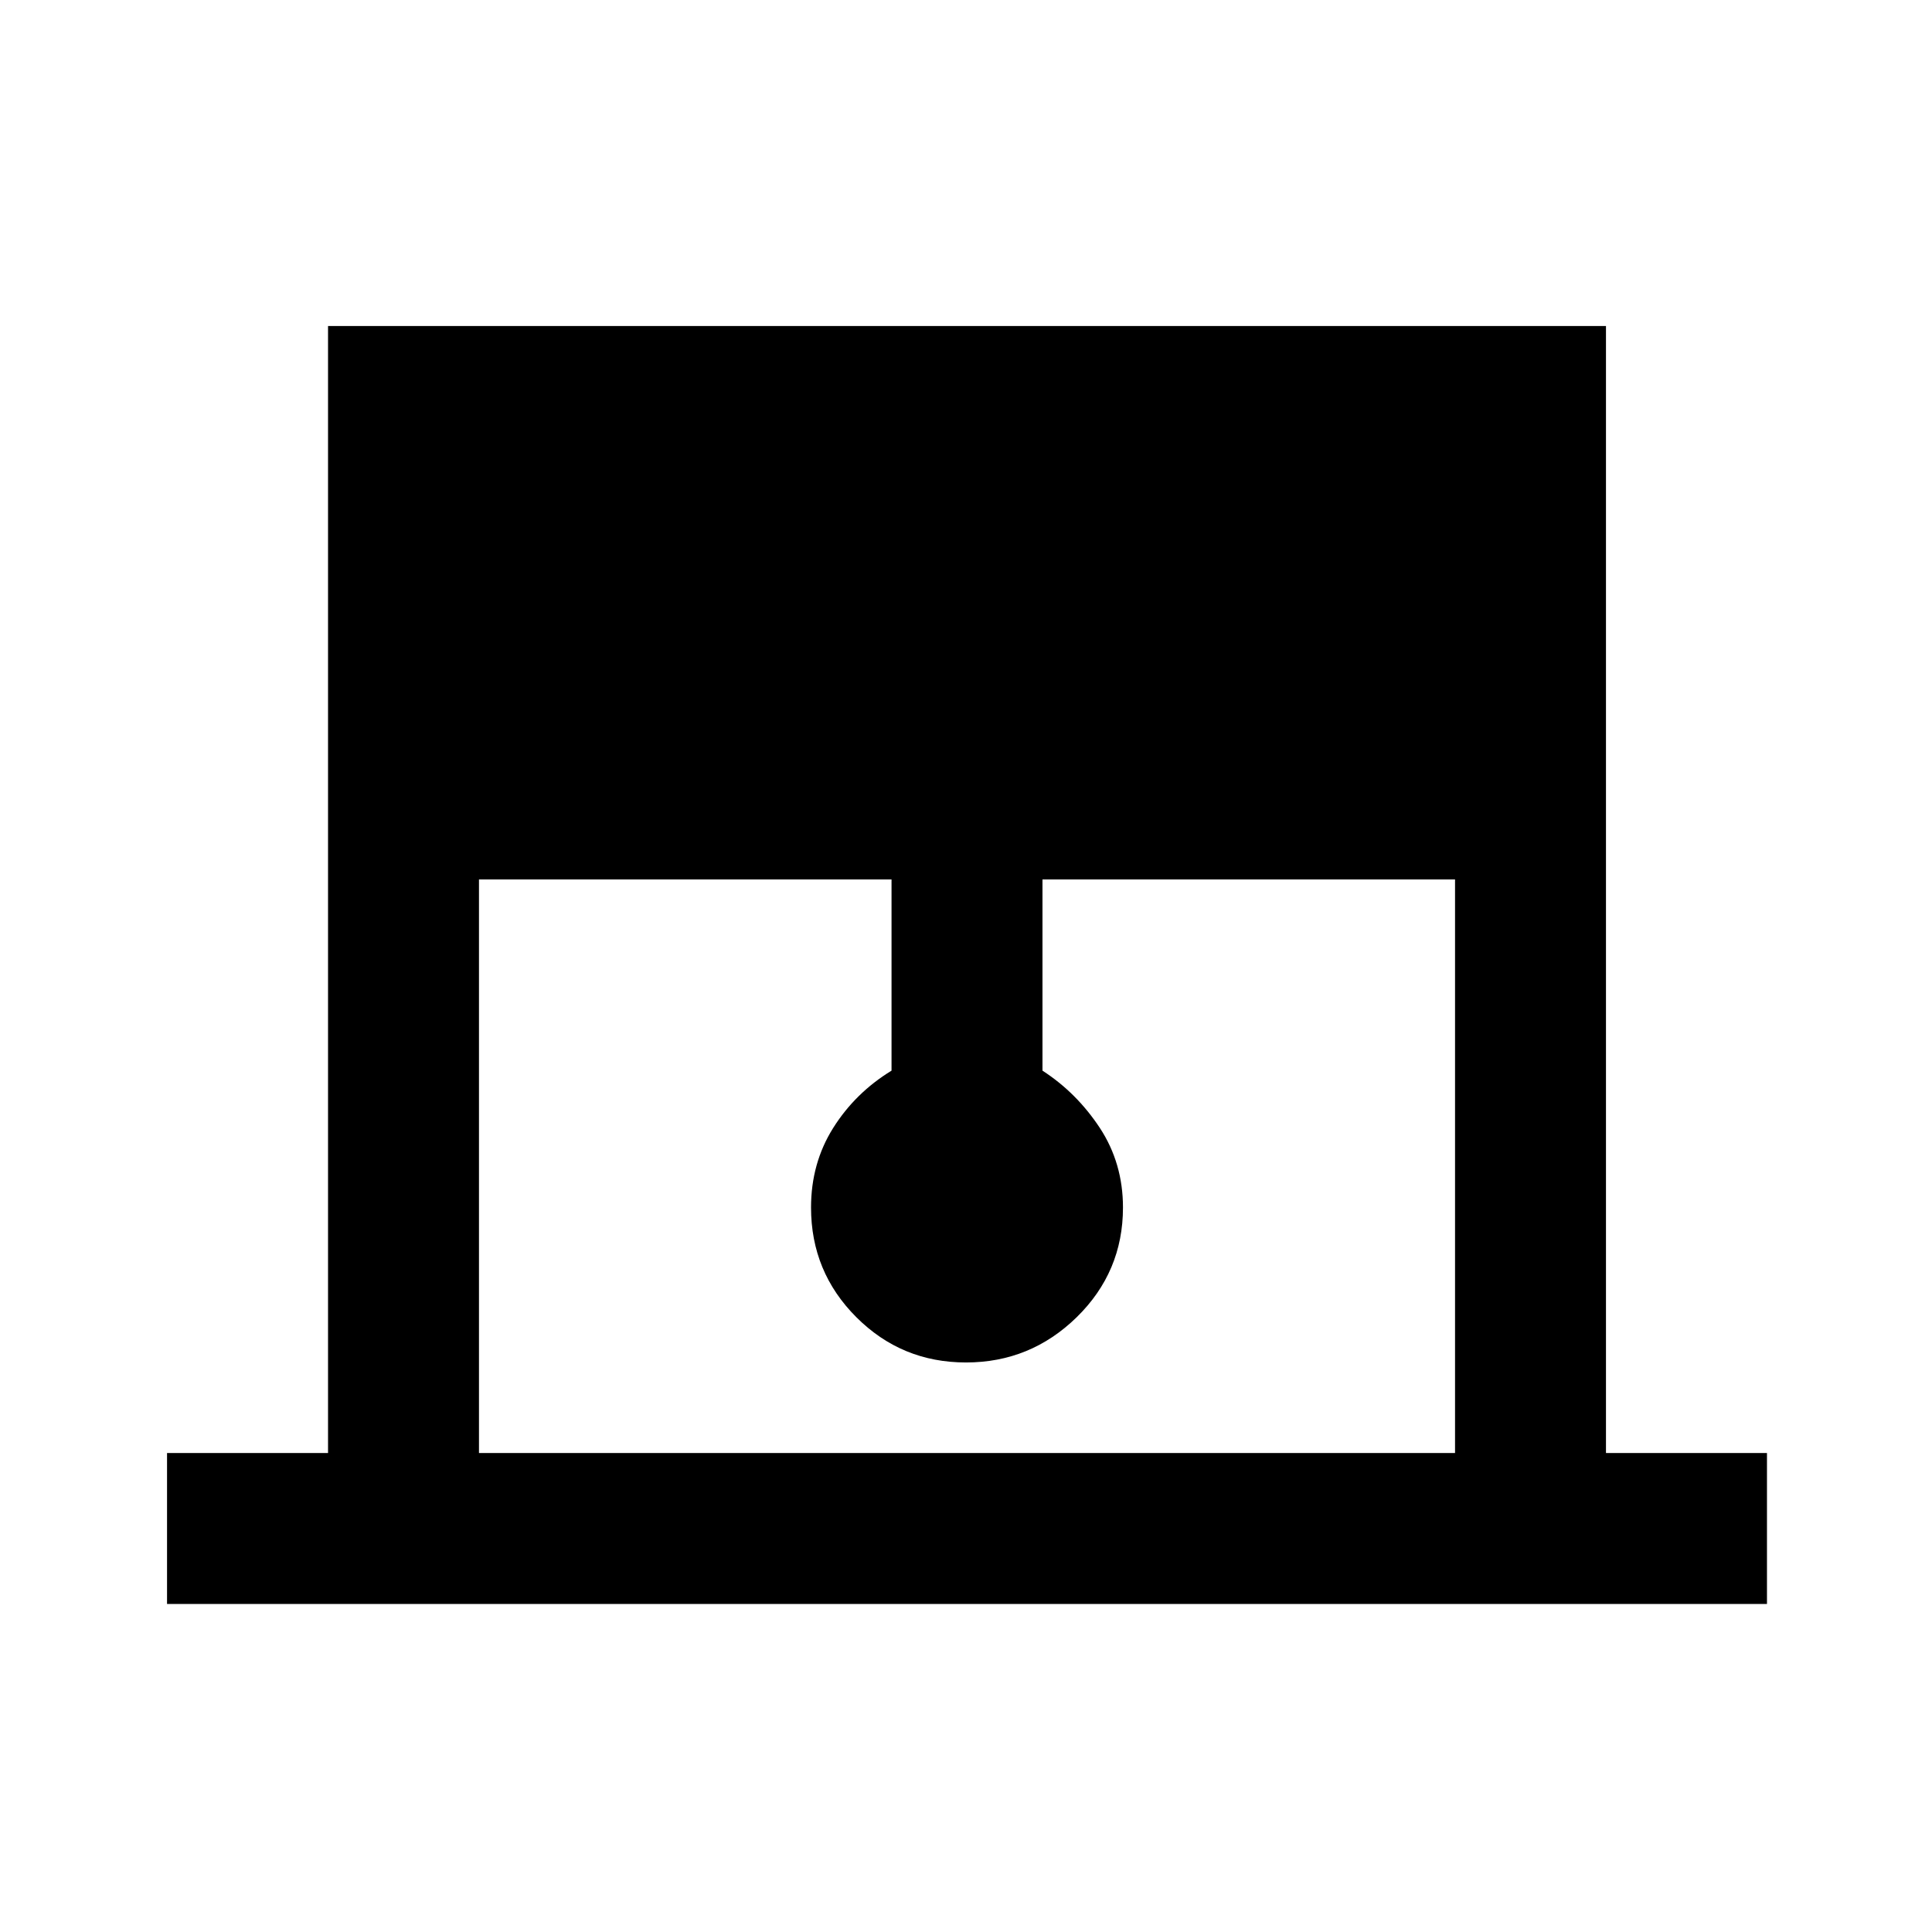<svg xmlns="http://www.w3.org/2000/svg" height="24" width="24"><path d="M2.075 19.925V18.05h2v-14H19.95v14h2v1.875ZM5.95 18.05h12.125v-7.125H12.95V13.3q.425.275.713.712.287.438.287.988 0 .8-.575 1.363-.575.562-1.375.562t-1.362-.562q-.563-.563-.563-1.363 0-.55.275-.988.275-.437.725-.712v-2.375H5.95Z"/></svg>